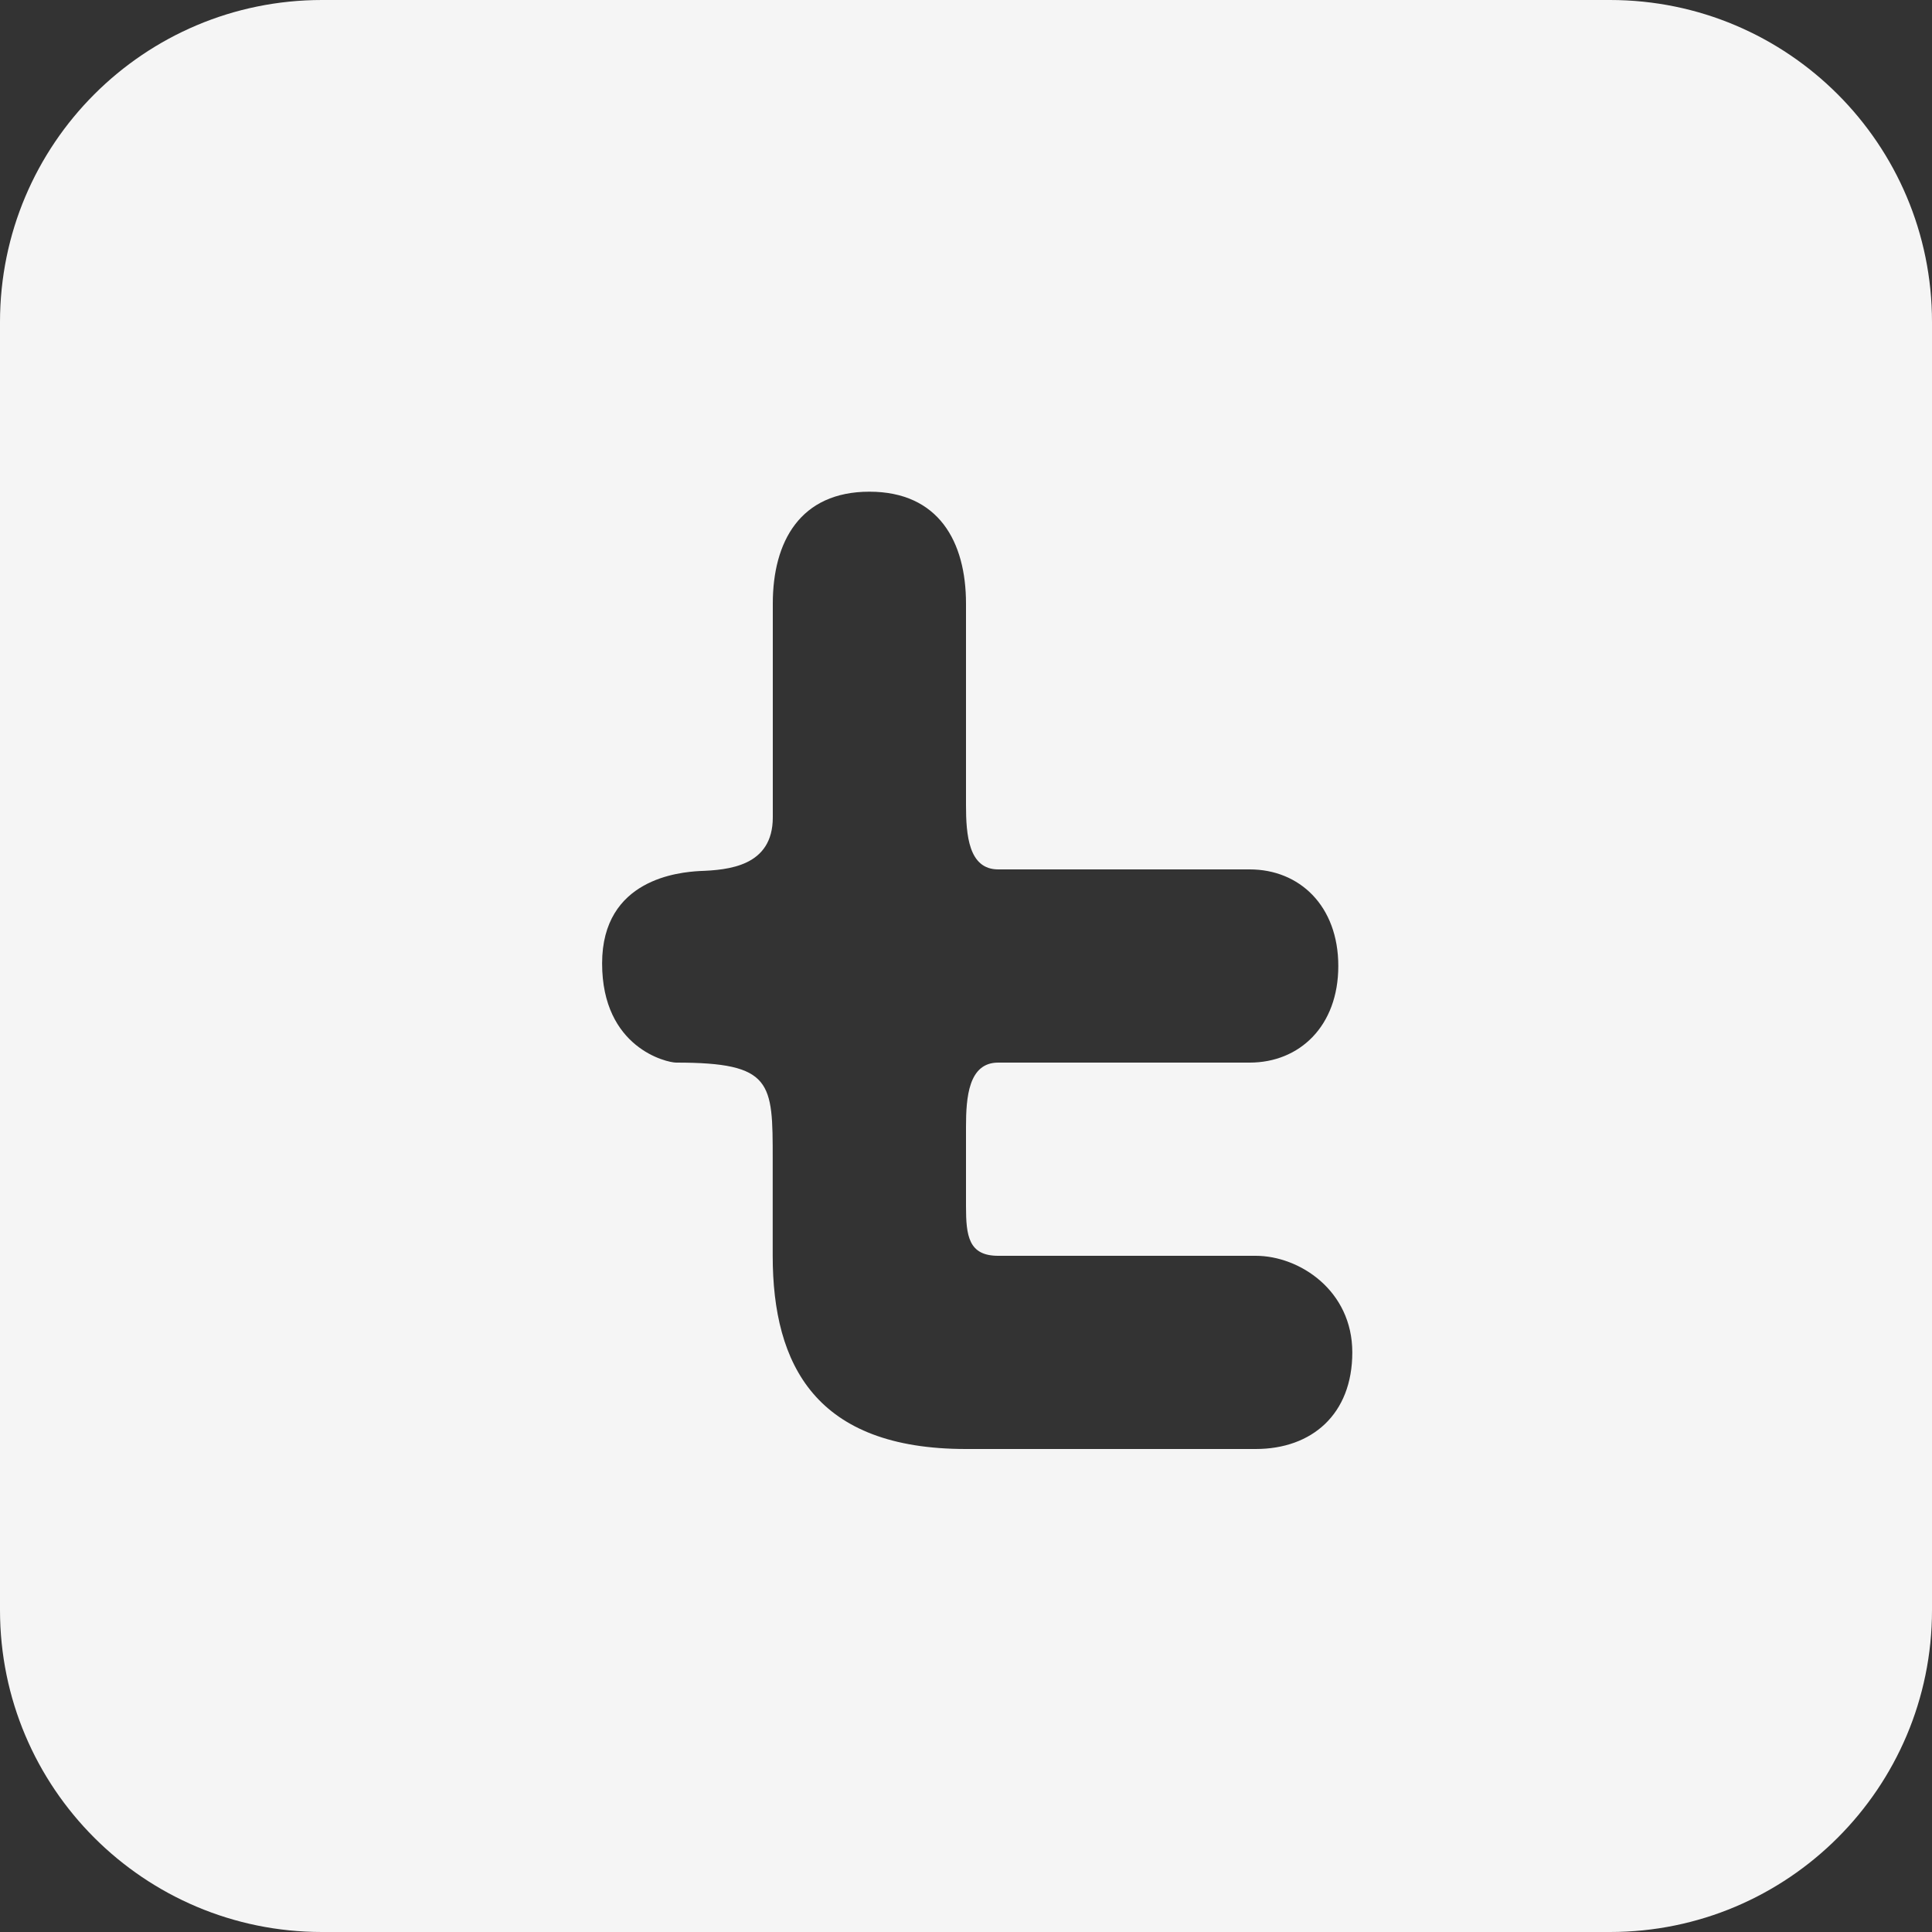 <?xml version="1.0" encoding="utf-8"?>
<!-- Generator: Adobe Illustrator 15.0.1, SVG Export Plug-In . SVG Version: 6.00 Build 0)  -->
<!DOCTYPE svg PUBLIC "-//W3C//DTD SVG 1.1//EN" "http://www.w3.org/Graphics/SVG/1.1/DTD/svg11.dtd">
<svg version="1.1" id="Calque_1" xmlns="http://www.w3.org/2000/svg" xmlns:xlink="http://www.w3.org/1999/xlink" x="0px" y="0px"
	 width="20px" height="20px" viewBox="0 0 20 20" enable-background="new 0 0 20 20" xml:space="preserve">
<rect x="0" y="0" width="20" height="20" fill="#333333" stroke="none"/>
<path fill="#F5F5F5" d="M16.667,0H3.333C1.492,0,0,1.492,0,3.334v13.334C0,18.508,1.492,20,3.333,20h13.334
	C18.508,20,20,18.508,20,16.668V3.334C20,1.492,18.508,0,16.667,0z M10.333,13h2.666c0.453,0,1,0.359,1,1s-0.419,1-1,1
	c-0.238,0-2.875,0-3,0c-1.549,0-2-0.863-2-2v-1c0-0.797,0-1-1-1c-0.094,0-0.766-0.15-0.766-1.027s0.802-0.944,1.008-0.956
	C7.54,9.006,8,8.969,8,8.461s0-2.213,0-2.213C8,5.607,8.283,5.09,9,5.09s1,0.518,1,1.158v2.086C10,8.641,10.026,9,10.333,9h2.604
	c0.515,0,0.917,0.377,0.917,1s-0.402,1-0.917,1h-2.604C10.026,11,10,11.359,10,11.666v0.82C10,12.793,10.026,13,10.333,13z"/>
</svg>
